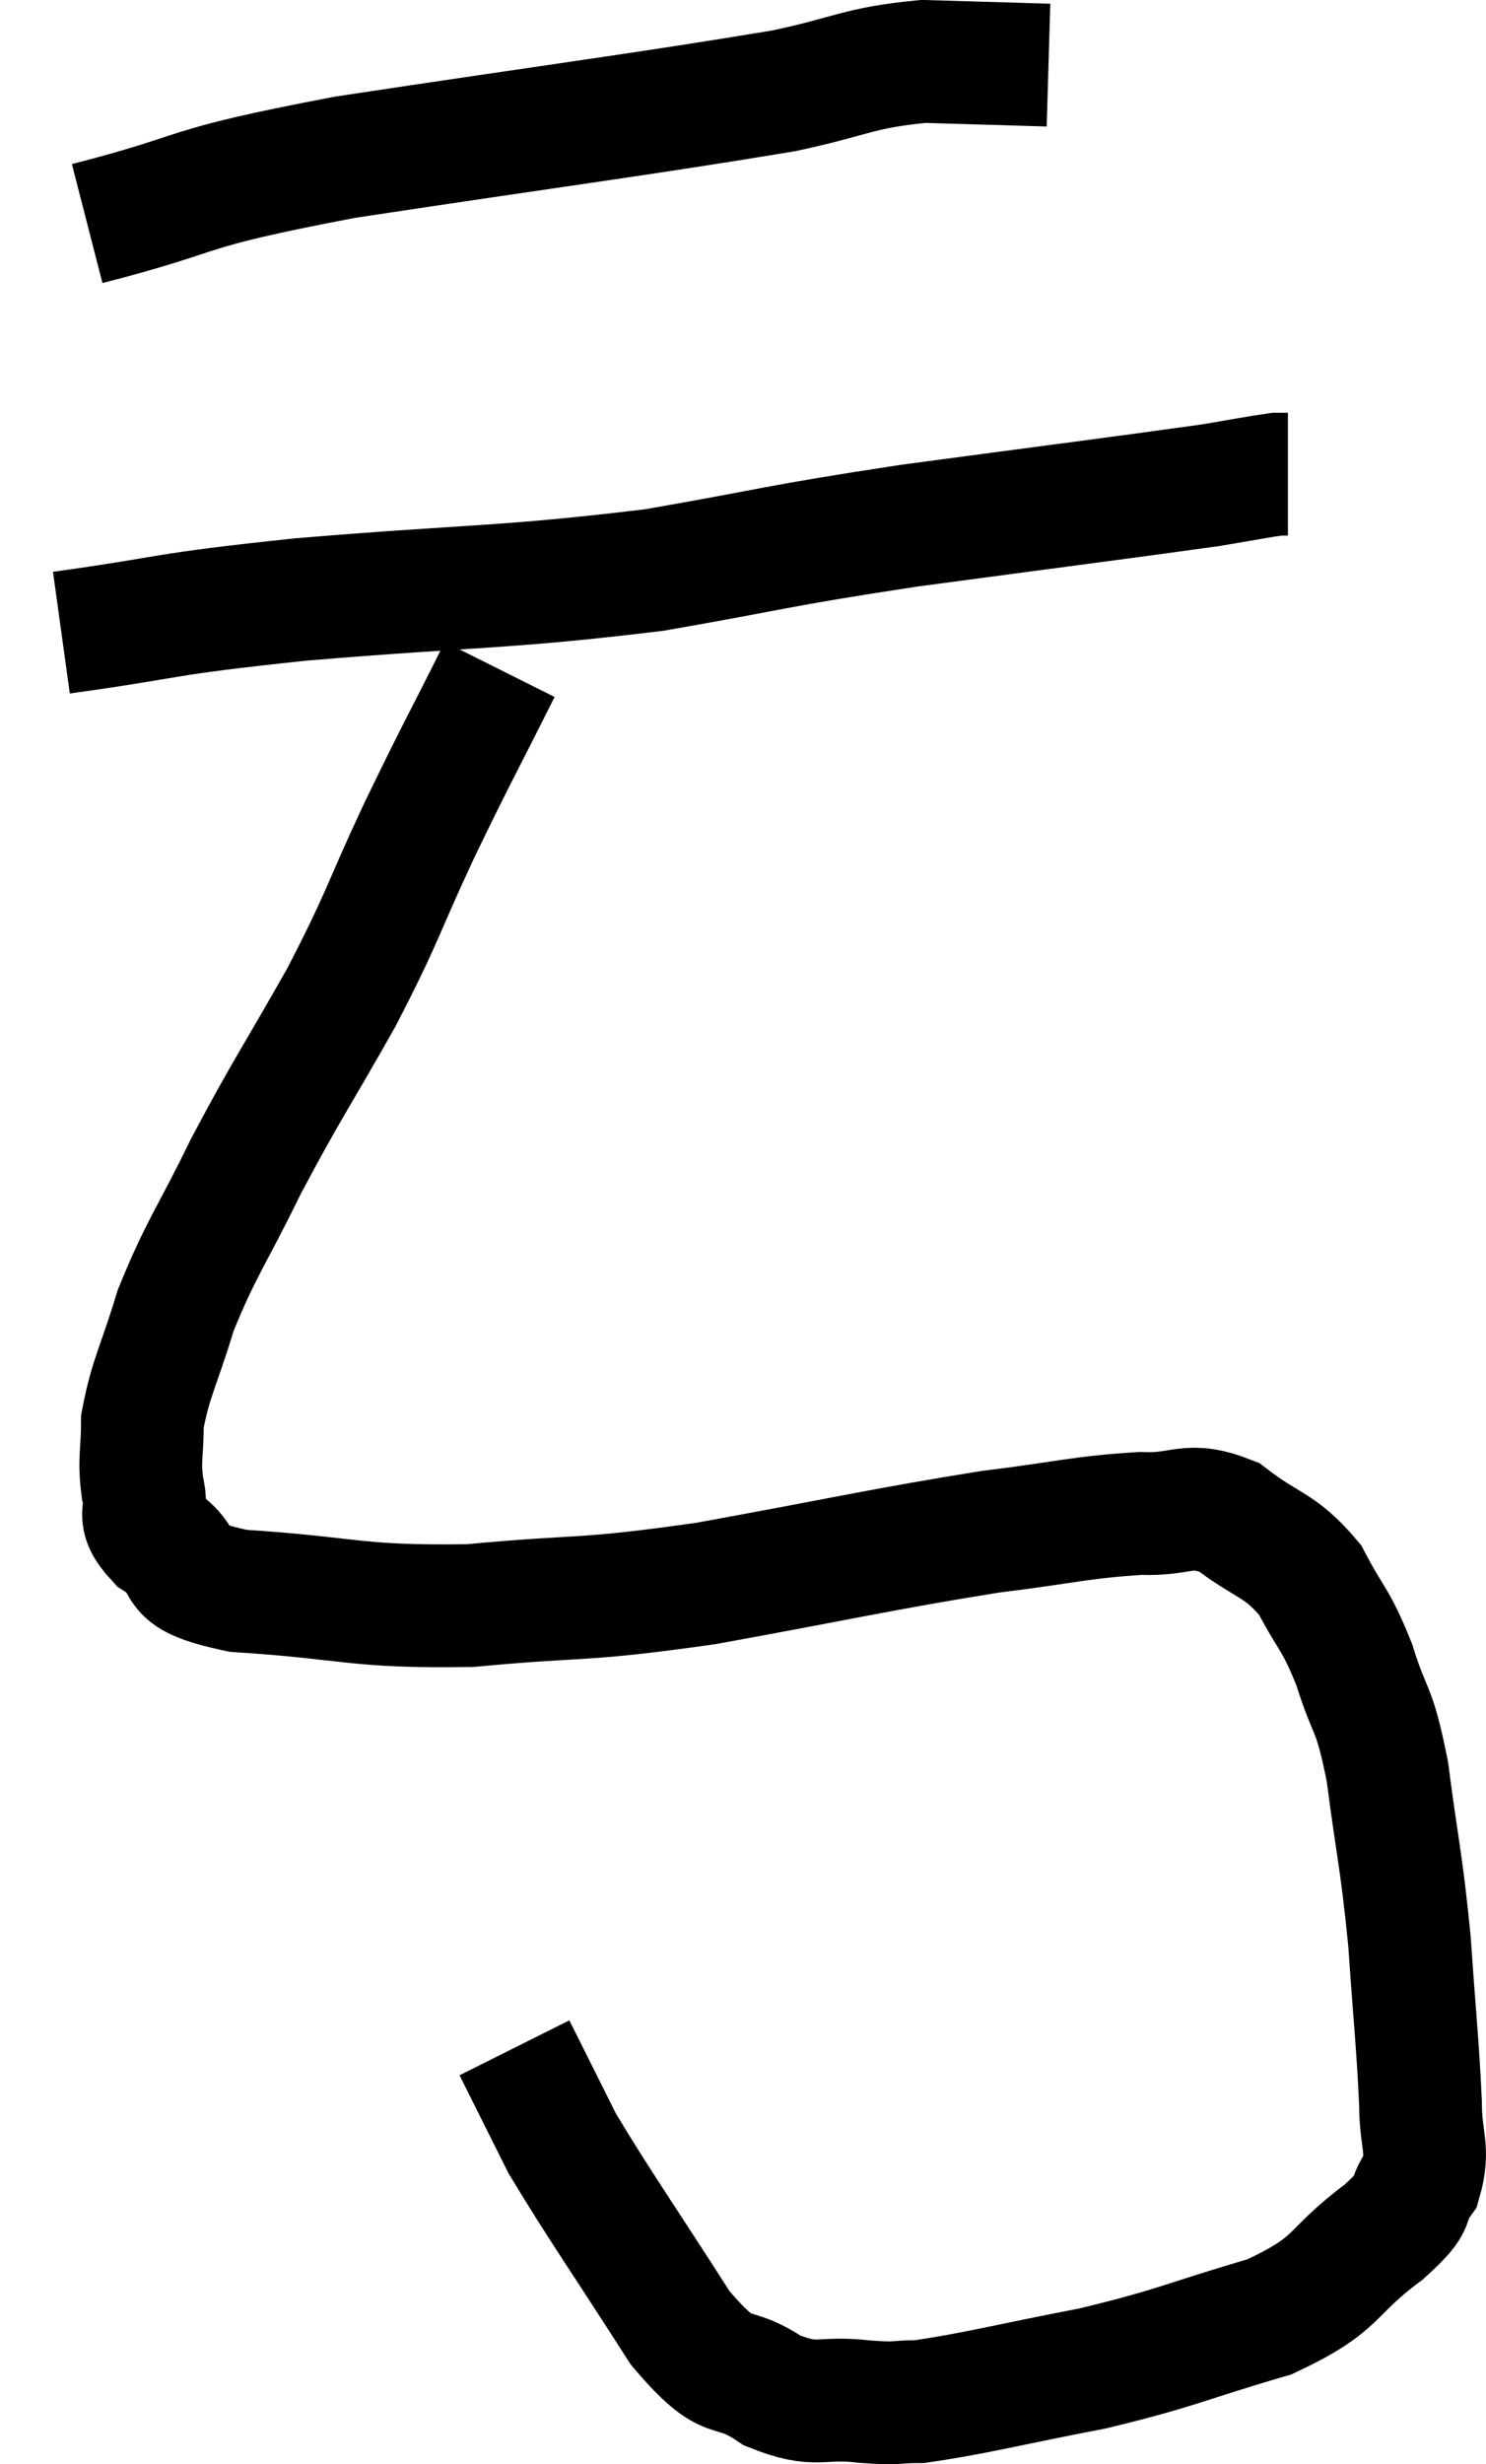 <svg xmlns="http://www.w3.org/2000/svg" viewBox="12.38 2.66 24.207 40.12" width="24.207" height="40.12"><path d="M 13.8 6.3 C 15.9 5.76, 15.165 5.76, 18 5.22 C 21.57 4.68, 22.785 4.53, 25.14 4.14 C 26.28 3.9, 26.34 3.765, 27.42 3.66 C 28.44 3.69, 28.95 3.705, 29.46 3.72 L 29.46 3.72" fill="none" stroke="black" stroke-width="2"></path><path d="M 13.38 12.96 C 15.33 12.69, 14.865 12.675, 17.28 12.42 C 20.16 12.18, 20.565 12.24, 23.04 11.94 C 25.11 11.58, 24.915 11.565, 27.18 11.22 C 29.64 10.89, 30.6 10.77, 32.1 10.56 C 32.64 10.47, 32.865 10.425, 33.18 10.38 L 33.36 10.38" fill="none" stroke="black" stroke-width="2"></path><path d="M 20.52 13.56 C 19.86 14.88, 19.845 14.865, 19.2 16.2 C 18.57 17.55, 18.645 17.535, 17.94 18.9 C 17.16 20.28, 17.055 20.385, 16.38 21.66 C 15.81 22.83, 15.66 22.965, 15.24 24 C 14.97 24.9, 14.835 25.08, 14.7 25.8 C 14.7 26.34, 14.64 26.4, 14.7 26.88 C 14.82 27.3, 14.55 27.3, 14.94 27.72 C 15.6 28.14, 14.985 28.29, 16.26 28.56 C 18.15 28.68, 18.135 28.83, 20.04 28.8 C 21.96 28.62, 21.765 28.74, 23.88 28.44 C 26.19 28.02, 26.73 27.885, 28.5 27.6 C 29.73 27.45, 29.985 27.36, 30.96 27.3 C 31.68 27.33, 31.71 27.09, 32.4 27.36 C 33.06 27.87, 33.21 27.78, 33.72 28.38 C 34.08 29.07, 34.125 28.98, 34.44 29.76 C 34.71 30.63, 34.755 30.375, 34.98 31.5 C 35.16 32.88, 35.205 32.91, 35.34 34.26 C 35.43 35.58, 35.475 35.925, 35.52 36.9 C 35.52 37.53, 35.67 37.635, 35.52 38.16 C 35.22 38.58, 35.535 38.445, 34.92 39 C 33.99 39.69, 34.245 39.825, 33.06 40.38 C 31.62 40.8, 31.605 40.875, 30.18 41.22 C 28.77 41.49, 28.29 41.625, 27.36 41.76 C 26.91 41.76, 27.06 41.805, 26.46 41.76 C 25.71 41.67, 25.71 41.88, 24.96 41.58 C 24.21 41.07, 24.315 41.565, 23.46 40.56 C 22.5 39.06, 22.155 38.58, 21.54 37.56 C 21.27 37.02, 21.195 36.87, 21 36.48 L 20.76 36" fill="none" stroke="black" stroke-width="2"></path></svg>